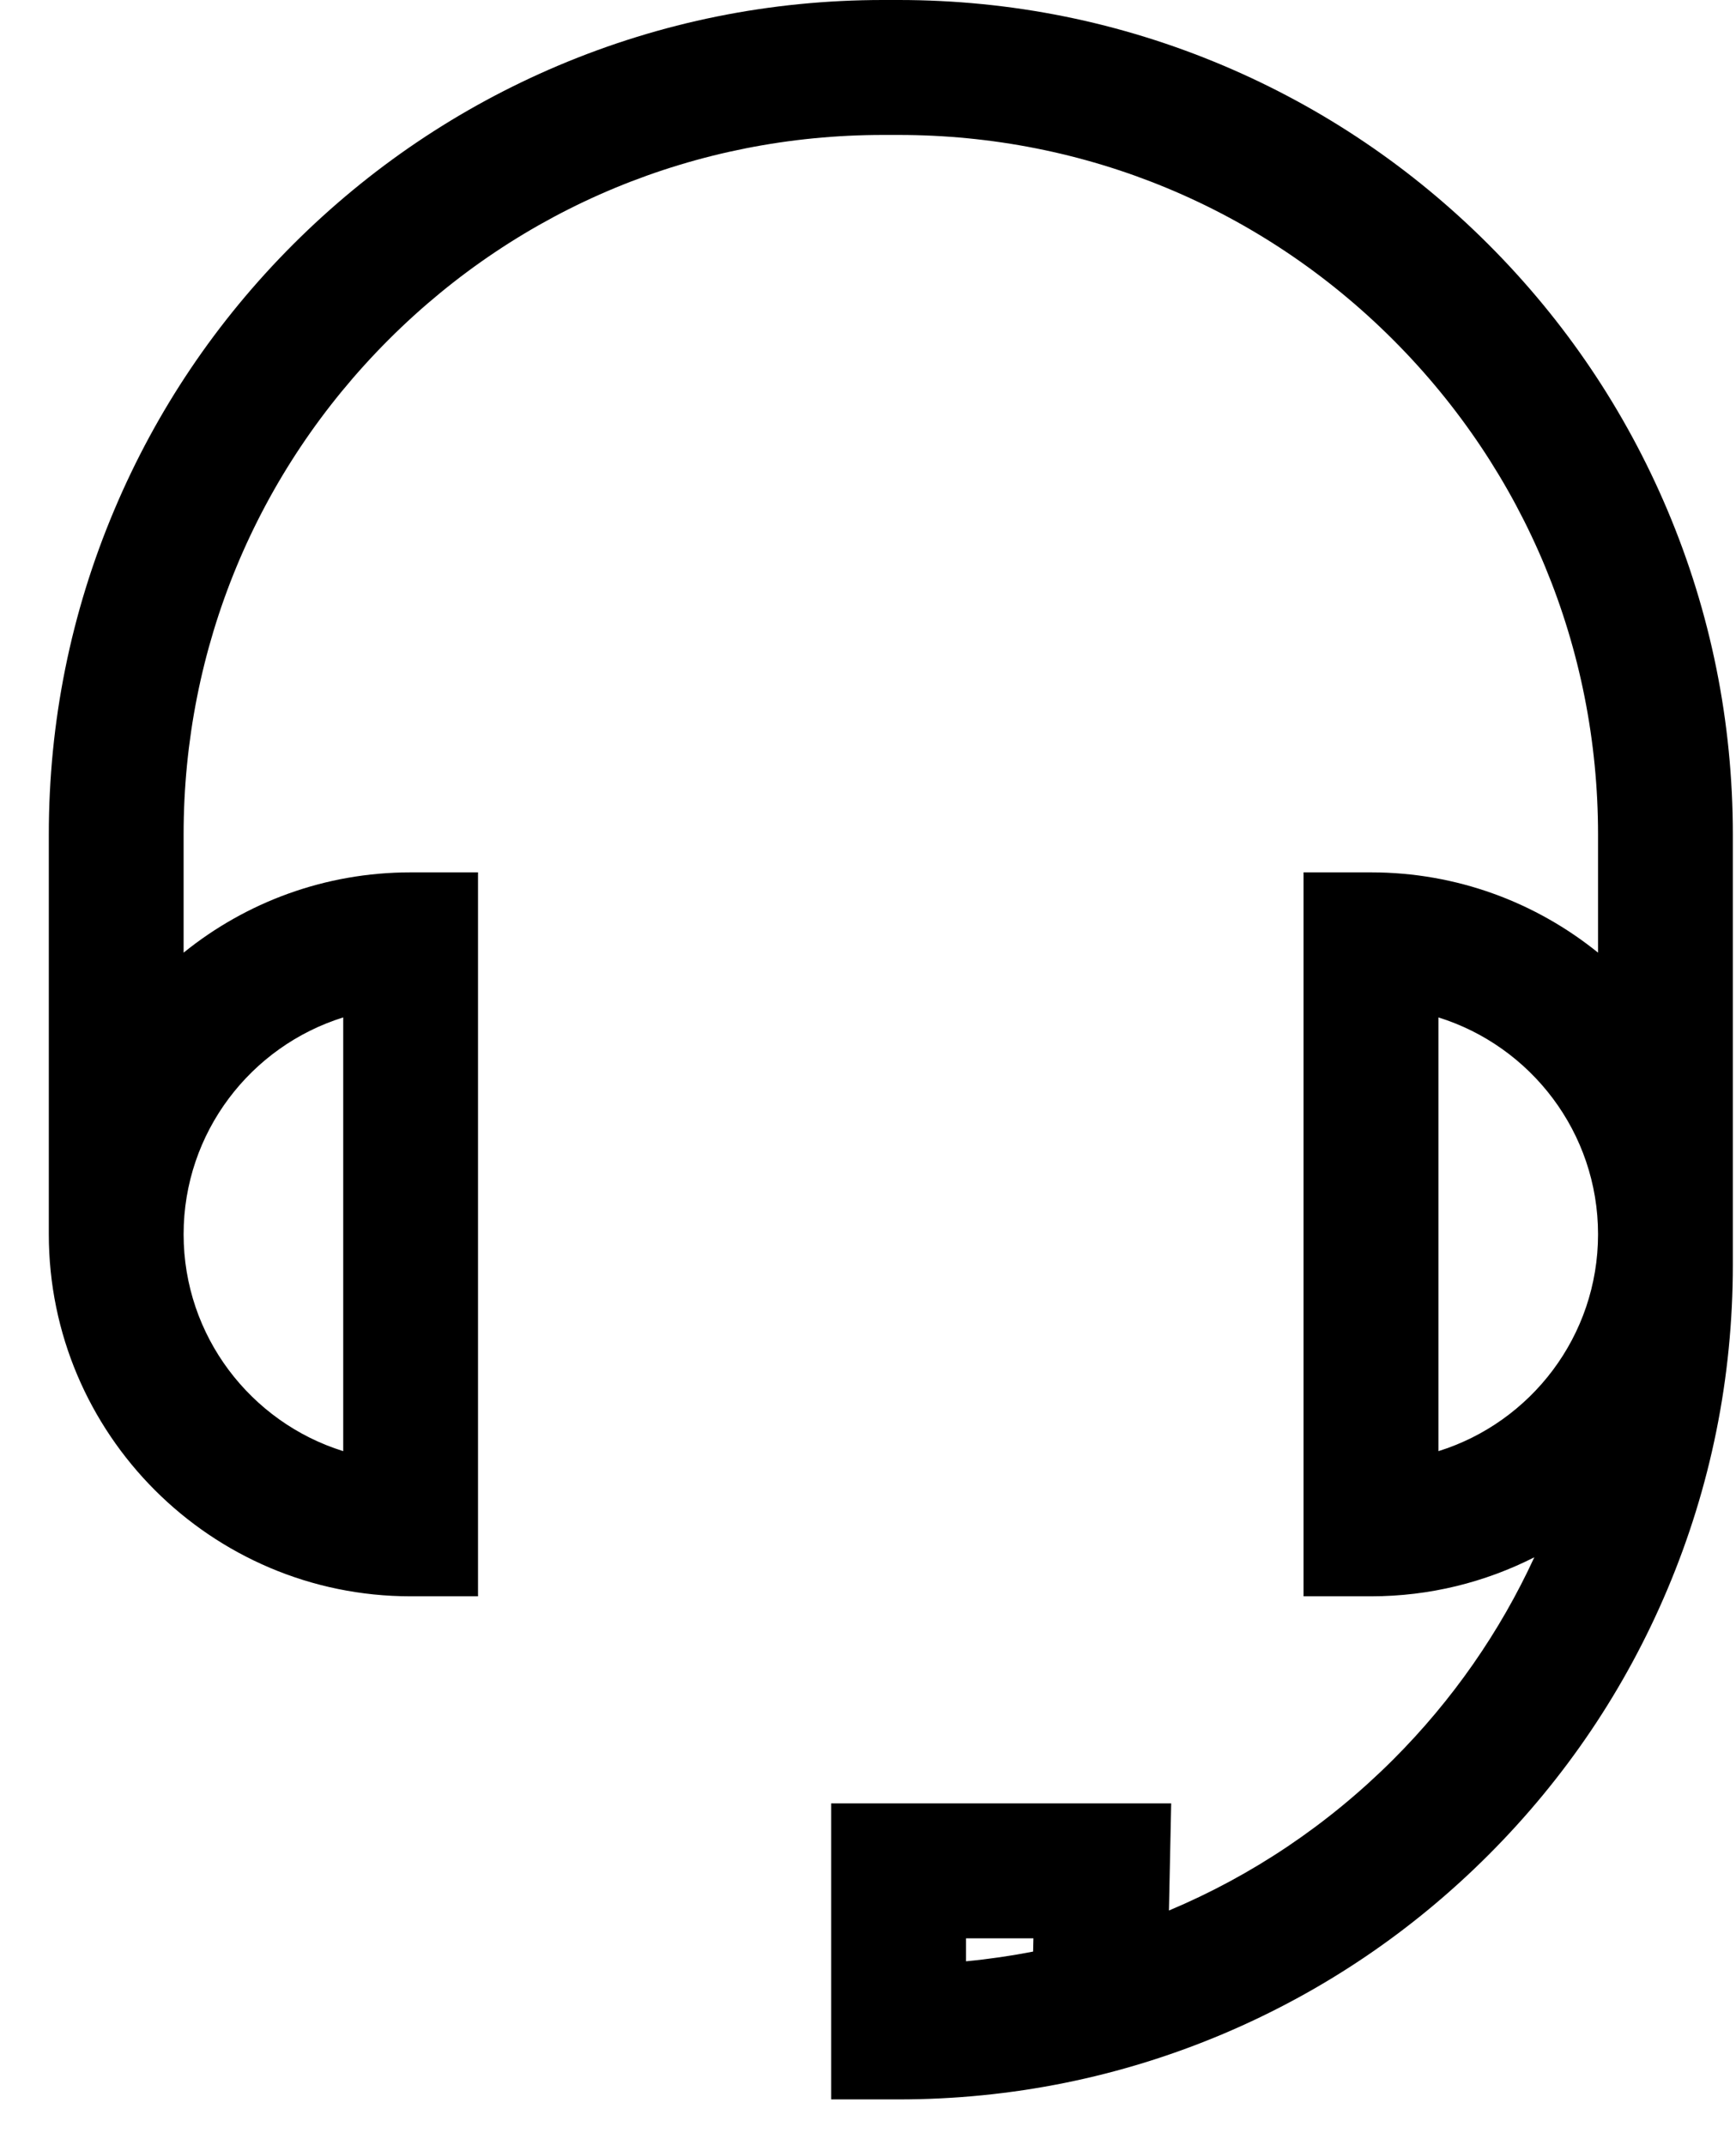 <svg width="17" height="21" viewBox="0 0 17 21" fill="none" xmlns="http://www.w3.org/2000/svg">
<path d="M8.139 17.654V20.552H8.799C9.902 20.552 10.972 20.336 11.98 19.91C12.953 19.498 13.826 18.909 14.576 18.159C15.326 17.409 15.916 16.535 16.327 15.562C16.753 14.555 16.969 13.485 16.969 12.382V12.083V8.17C16.969 7.067 16.753 5.997 16.327 4.99C15.915 4.017 15.326 3.143 14.576 2.393C13.826 1.643 12.953 1.054 11.98 0.642C10.972 0.216 9.902 0 8.799 0H8.648C7.545 0 6.475 0.216 5.467 0.642C4.494 1.054 3.621 1.643 2.87 2.393C2.12 3.143 1.531 4.017 1.12 4.99C0.694 5.997 0.478 7.067 0.478 8.17V12.083C0.478 14.037 2.067 15.627 4.021 15.627H4.681V8.54H4.021C3.18 8.54 2.407 8.834 1.798 9.326V8.17C1.798 6.341 2.511 4.621 3.804 3.327C5.098 2.033 6.818 1.321 8.648 1.321H8.799C10.629 1.321 12.349 2.033 13.643 3.327C14.936 4.621 15.649 6.341 15.649 8.17V9.326C15.04 8.834 14.267 8.54 13.426 8.54H12.765V15.627H13.426C14.001 15.627 14.544 15.489 15.025 15.245C14.69 15.972 14.226 16.642 13.643 17.225C13.002 17.865 12.257 18.363 11.447 18.703L11.469 17.654L8.139 17.654ZM3.361 9.96V14.206C2.456 13.924 1.798 13.079 1.798 12.083C1.798 11.087 2.456 10.242 3.361 9.96ZM14.086 14.206V9.96C14.991 10.242 15.649 11.087 15.649 12.083C15.649 13.079 14.991 13.924 14.086 14.206ZM10.117 19.105C9.901 19.147 9.681 19.179 9.46 19.2V18.975H10.12L10.117 19.105Z" fill="black"/>
</svg>
